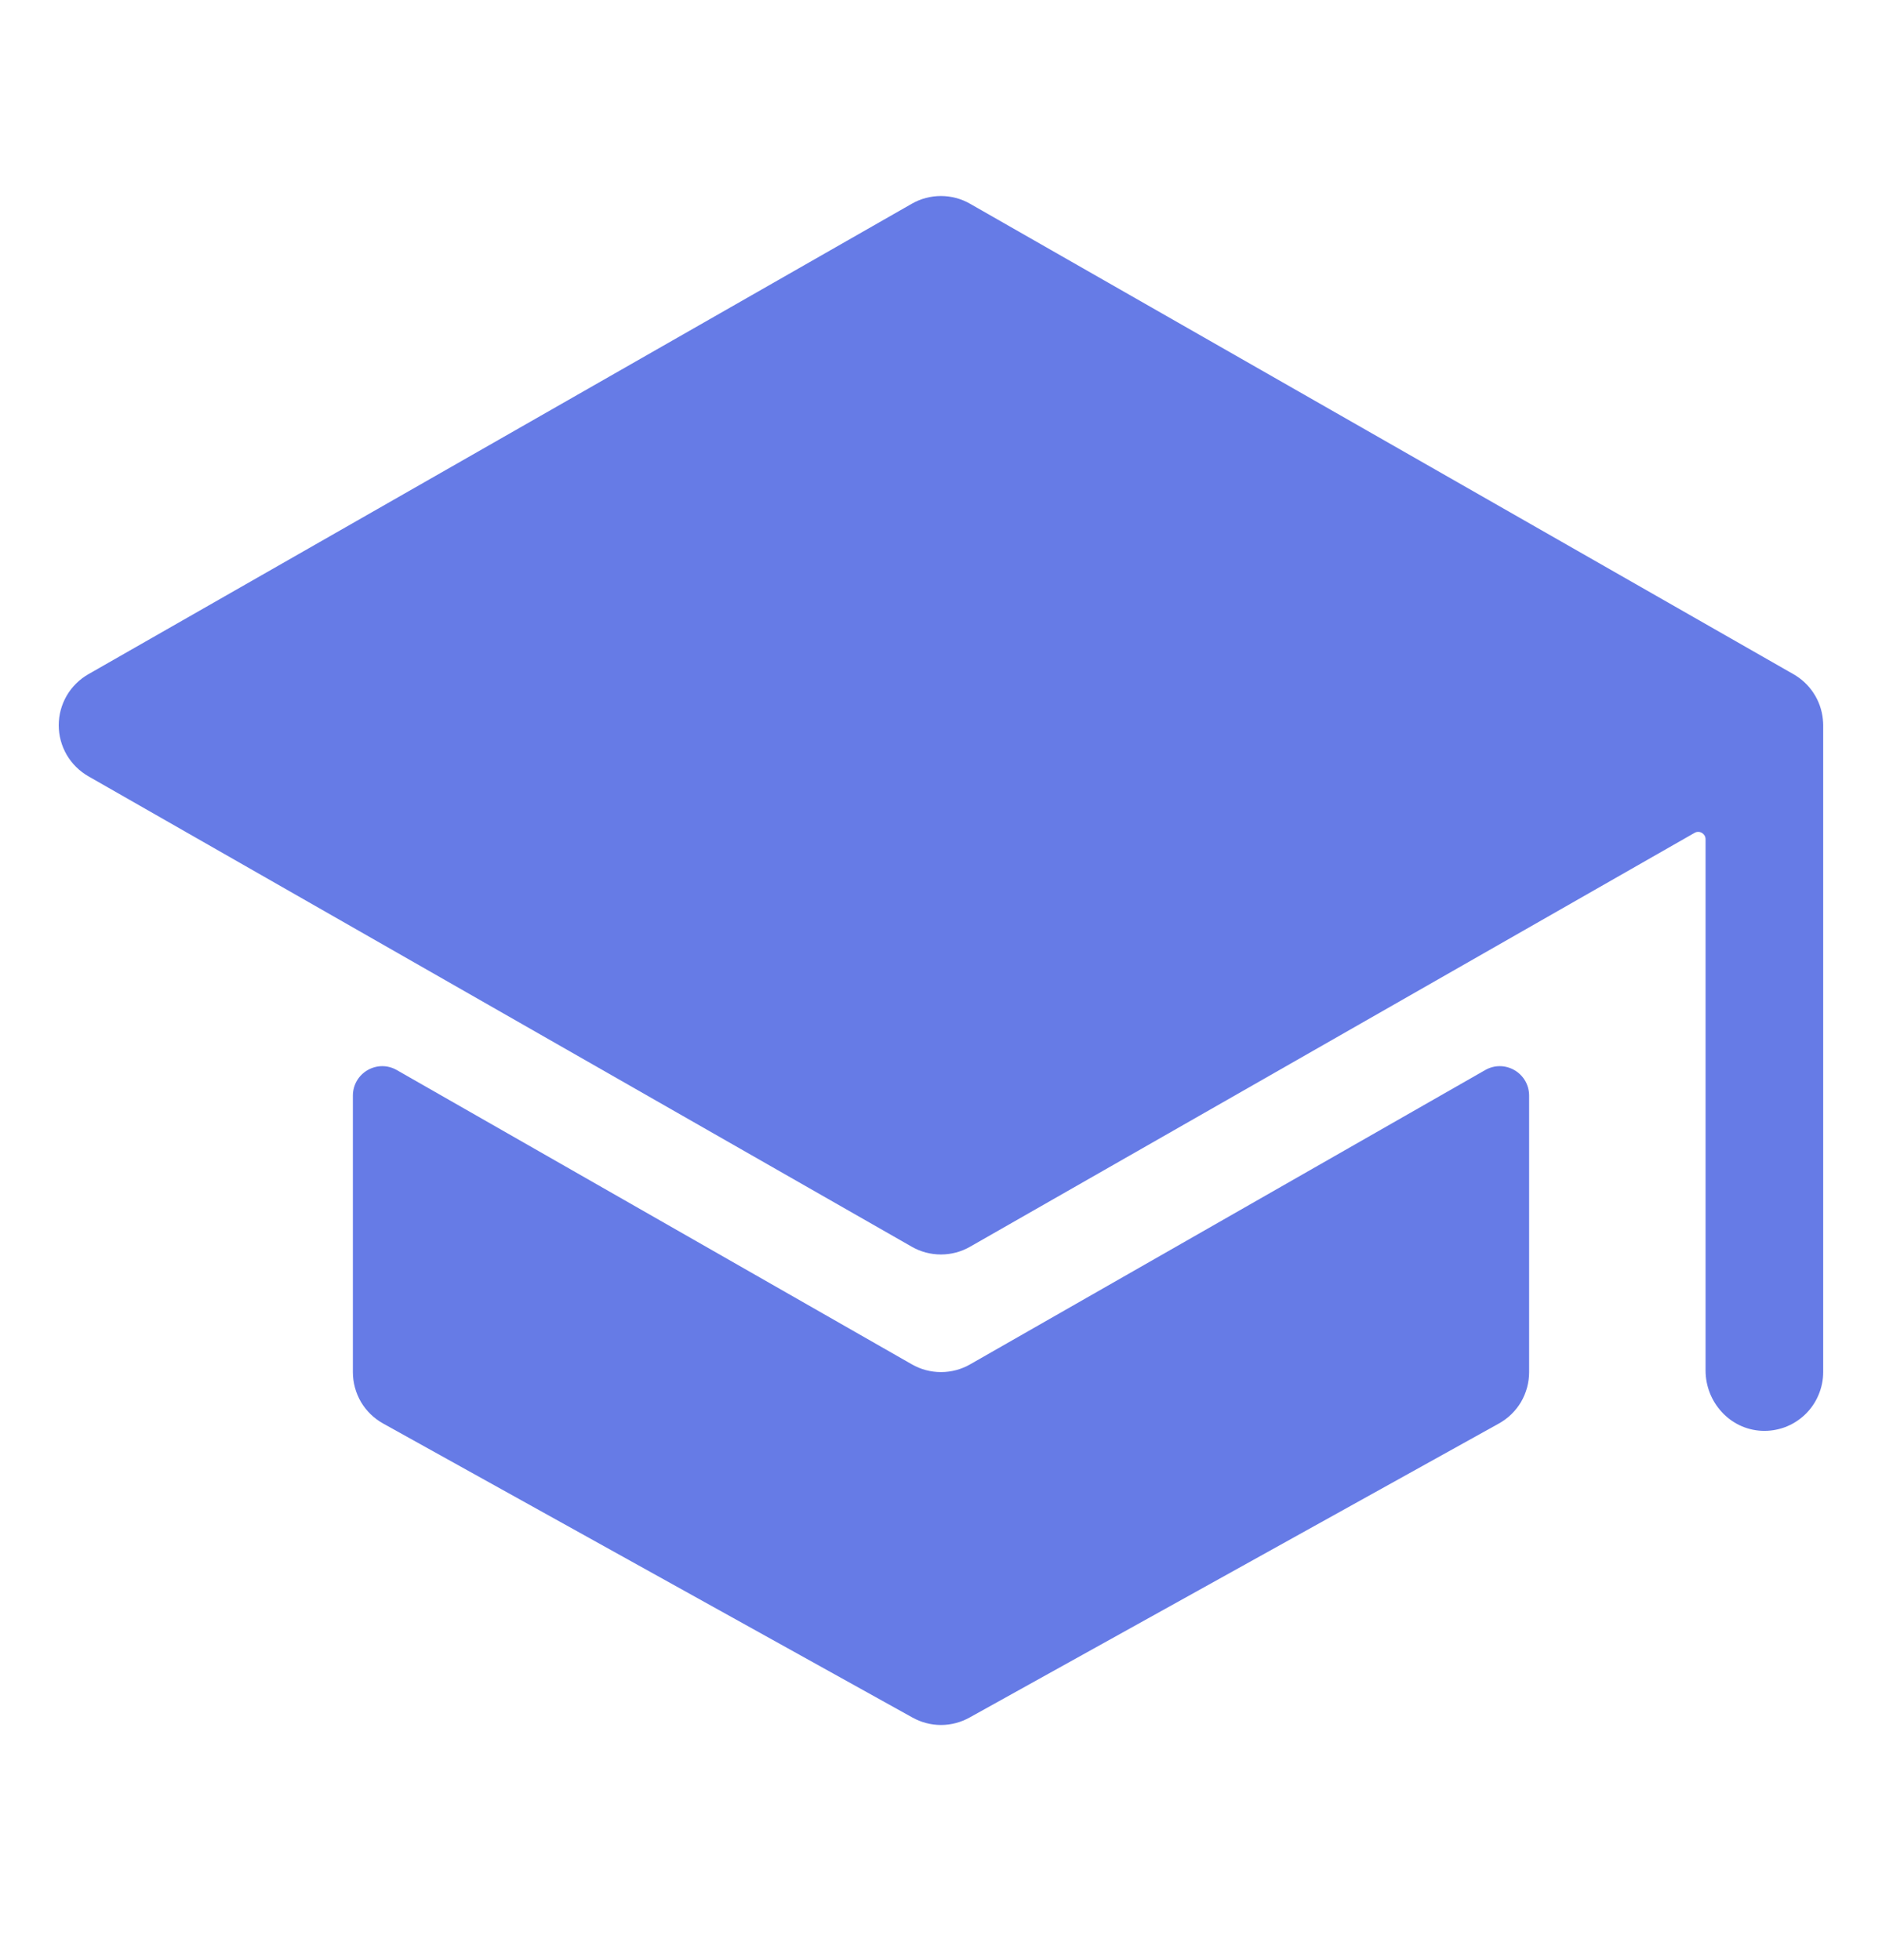 <svg width="24" height="25" viewBox="0 0 24 25" fill="none" xmlns="http://www.w3.org/2000/svg">
<path d="M12 17.5C11.869 17.5 11.741 17.466 11.628 17.401L5.062 13.649C5.005 13.616 4.941 13.598 4.875 13.598C4.809 13.598 4.744 13.616 4.687 13.649C4.63 13.682 4.583 13.729 4.55 13.786C4.517 13.844 4.5 13.908 4.5 13.974V17.5C4.5 17.634 4.536 17.765 4.603 17.881C4.671 17.996 4.769 18.091 4.886 18.156L11.636 21.906C11.747 21.968 11.873 22.001 12 22.001C12.127 22.001 12.253 21.968 12.364 21.906L19.114 18.156C19.231 18.091 19.329 17.996 19.397 17.881C19.464 17.765 19.5 17.634 19.5 17.5V13.974C19.5 13.908 19.483 13.844 19.45 13.786C19.417 13.729 19.37 13.682 19.313 13.649C19.256 13.616 19.191 13.598 19.125 13.598C19.059 13.598 18.994 13.616 18.938 13.649L12.372 17.401C12.259 17.466 12.131 17.5 12 17.5Z" fill="#667BE6"/>
<path d="M23.246 9.18V9.175C23.234 9.056 23.194 8.941 23.128 8.841C23.063 8.741 22.975 8.658 22.871 8.599L12.371 2.599C12.258 2.534 12.13 2.5 11.999 2.5C11.868 2.5 11.74 2.534 11.627 2.599L1.127 8.599C1.012 8.665 0.917 8.759 0.85 8.874C0.784 8.988 0.749 9.118 0.749 9.25C0.749 9.382 0.784 9.512 0.85 9.626C0.917 9.741 1.012 9.835 1.127 9.901L11.627 15.901C11.74 15.966 11.868 16 11.999 16C12.13 16 12.258 15.966 12.371 15.901L21.609 10.623C21.623 10.614 21.64 10.61 21.656 10.61C21.673 10.61 21.689 10.614 21.703 10.623C21.717 10.631 21.729 10.643 21.738 10.657C21.746 10.671 21.75 10.688 21.75 10.704V17.479C21.75 17.883 22.06 18.229 22.464 18.249C22.565 18.254 22.666 18.238 22.762 18.203C22.857 18.167 22.944 18.113 23.017 18.043C23.091 17.973 23.149 17.889 23.189 17.795C23.229 17.702 23.25 17.602 23.25 17.5V9.25C23.25 9.227 23.249 9.203 23.246 9.18Z" fill="#667BE6"/>
</svg>
